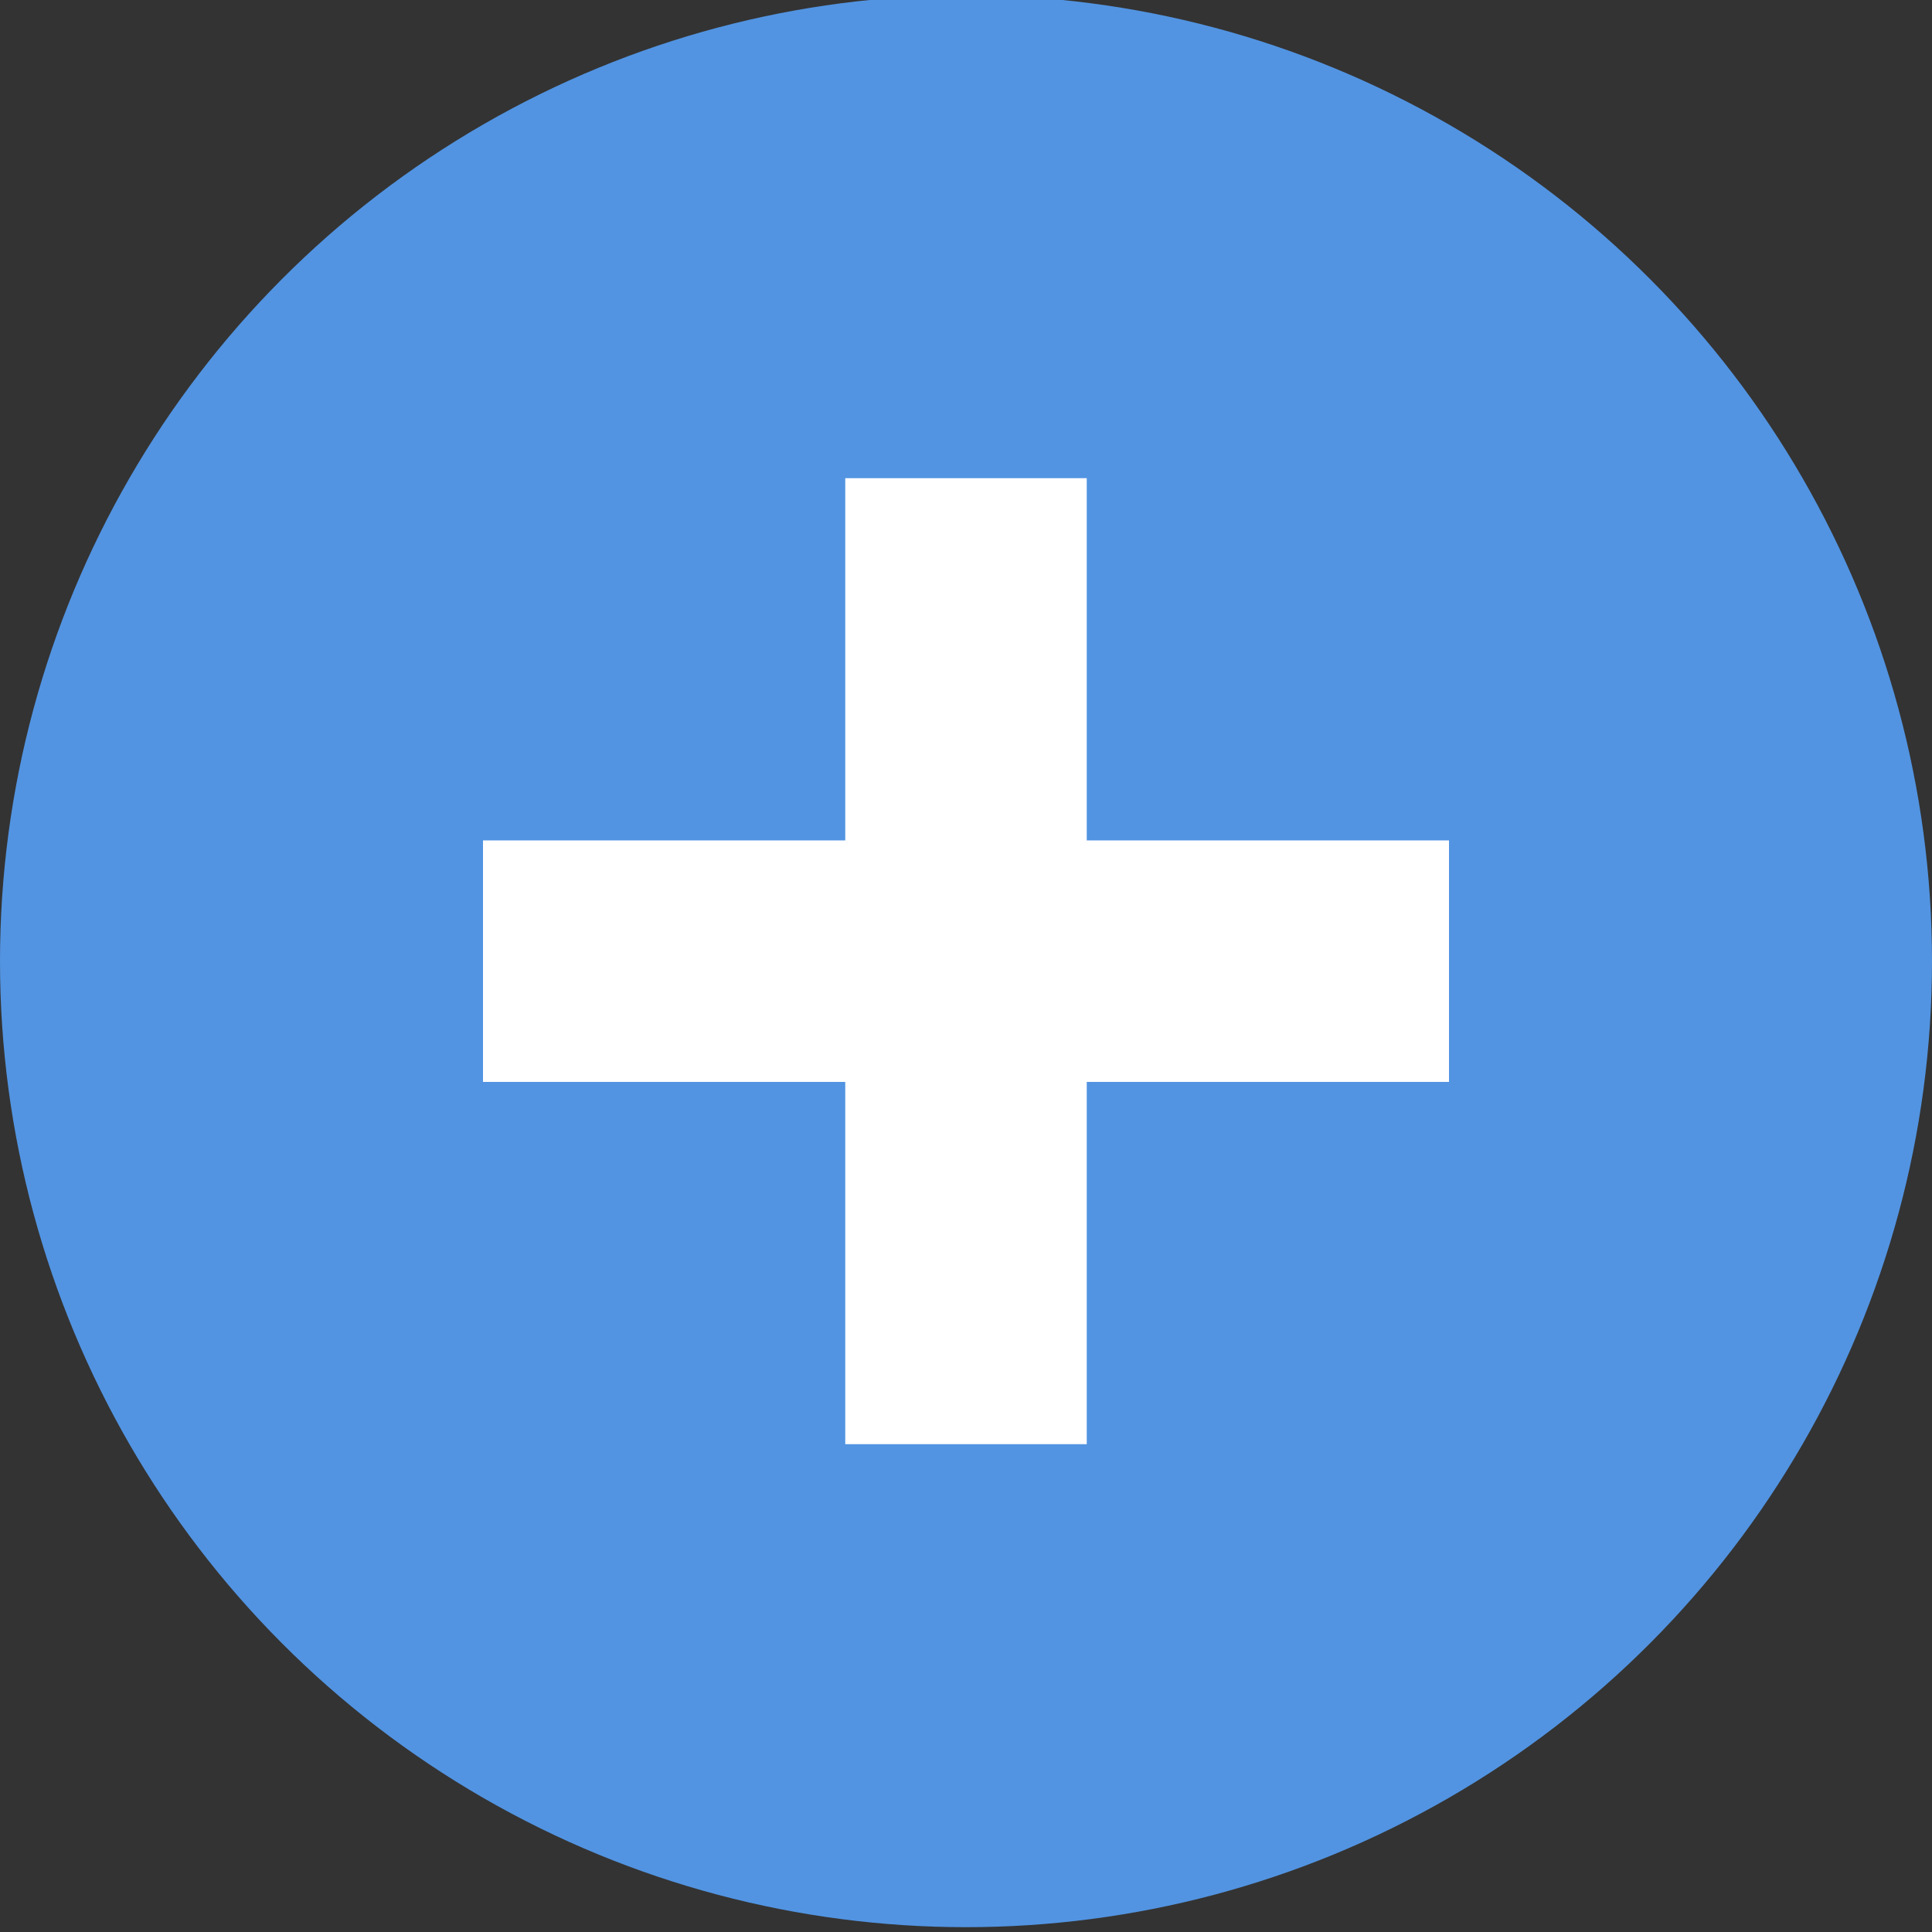 <svg width="16" height="16" version="1.1" xmlns="http://www.w3.org/2000/svg">
 <rect width="100%" height="100%" fill="#333333" stroke="none"/>
 <g transform="translate(0 -1036.4)">
  <g transform="translate(-142 638.37)">
   <ellipse cx="150" cy="405.99" rx="8" ry="8" fill="#5294e2"/>
   <rect x="142" y="398" width="15.982" height="16" rx="0" ry="0" fill="none"/>
   <path d="m149 401.99v3h-3v2h3v3h2v-3h3v-2h-3v-3z" fill="#fff" fill-rule="evenodd"/>
  </g>
 </g>
</svg>
